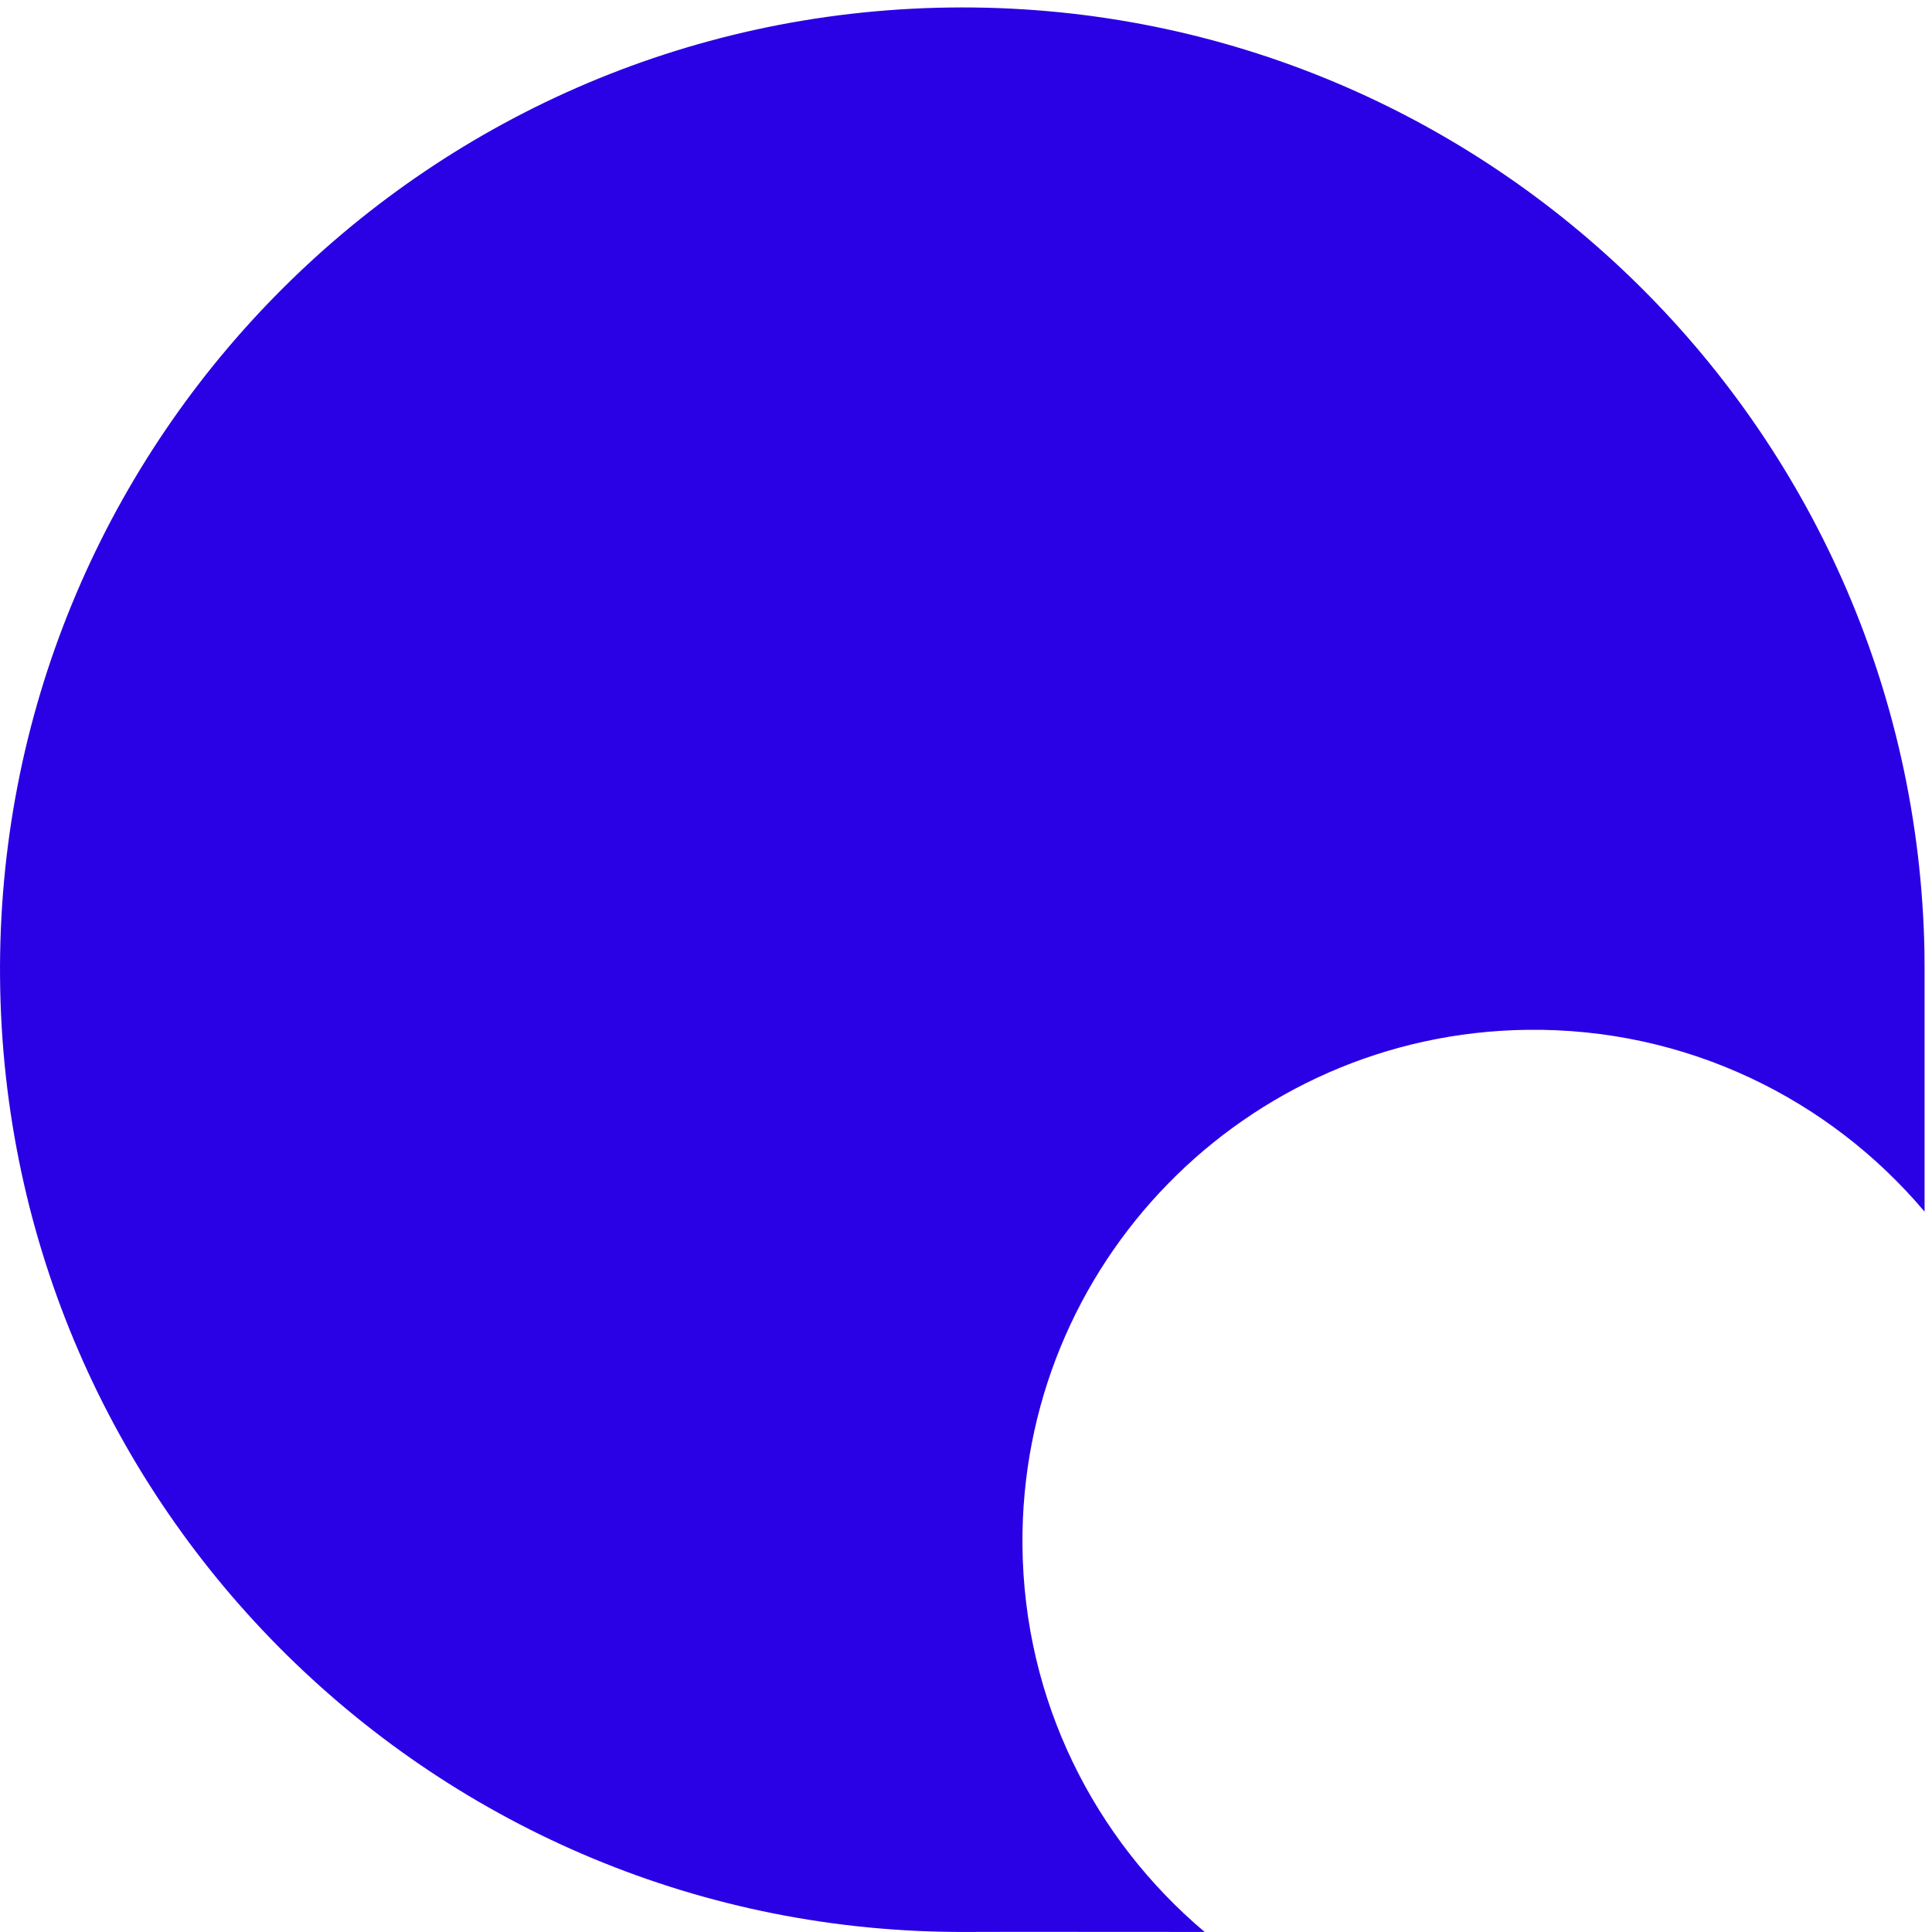 <?xml version="1.0" encoding="UTF-8" standalone="no"?>
<!-- Created with Inkscape (http://www.inkscape.org/) -->

<svg
   xmlns:dc="http://purl.org/dc/elements/1.1/"
   xmlns:cc="http://creativecommons.org/ns#"
   xmlns:rdf="http://www.w3.org/1999/02/22-rdf-syntax-ns#"
   xmlns:svg="http://www.w3.org/2000/svg"
   xmlns="http://www.w3.org/2000/svg"
   xmlns:sodipodi="http://sodipodi.sourceforge.net/DTD/sodipodi-0.dtd"
   xmlns:inkscape="http://www.inkscape.org/namespaces/inkscape"
   width="256"
   height="256"
   viewBox="0 0 67.733 67.733"
   version="1.1"
   id="svg8"
   inkscape:version="0.92.2 5c3e80d, 2017-08-06"
   sodipodi:docname="status_mask.svg">
  <defs
     id="defs2">
    <inkscape:path-effect
       vertical="false"
       scale_y_rel="false"
       prop_scale="1"
       bendpath="M 1.47,1.68 1.54,1.575 1.68,1.75 1.82,1.505 1.96,1.575 1.785,1.995 H 1.61 Z"
       is_visible="true"
       id="path-effect964"
       effect="bend_path" />
    <inkscape:path-effect
       effect="bend_path"
       id="path-effect960"
       is_visible="true"
       bendpath="M 5.556,6.35 5.821,5.953 6.35,6.615 6.879,5.689 7.408,5.953 6.747,7.541 H 6.085 Z"
       prop_scale="1.5009963e-15"
       scale_y_rel="false"
       vertical="false" />
    <inkscape:path-effect
       vertical="false"
       scale_y_rel="false"
       prop_scale="1"
       bendpath="m 7.538,2.558 h 0.14 l 0.07,0.14 0.14,-0.35 0.14,0.07 -0.21,0.42 H 7.678 L 7.538,2.558"
       is_visible="true"
       id="path-effect938"
       effect="bend_path" />
    <inkscape:path-effect
       effect="bend_path"
       id="path-effect934"
       is_visible="true"
       bendpath="M 5.556,6.35 H 6.085 L 6.35,6.879 6.879,5.556 l 0.529,0.265 -0.794,1.587 H 6.085 L 5.556,6.35"
       prop_scale="0.1"
       scale_y_rel="false"
       vertical="false" />
  </defs>
  <sodipodi:namedview
     id="base"
     pagecolor="#ffffff"
     bordercolor="#666666"
     borderopacity="1.0"
     inkscape:pageopacity="0.0"
     inkscape:pageshadow="2"
     inkscape:zoom="1.8101934"
     inkscape:cx="-8.4924318"
     inkscape:cy="103.37115"
     inkscape:document-units="mm"
     inkscape:current-layer="layer1"
     showgrid="true"
     units="px"
     inkscape:window-width="1440"
     inkscape:window-height="814"
     inkscape:window-x="0"
     inkscape:window-y="0"
     inkscape:window-maximized="1"
     inkscape:snap-object-midpoints="true">
    <inkscape:grid
       type="xygrid"
       id="grid815" />
  </sodipodi:namedview>
  <g
     inkscape:label="mask"
     inkscape:groupmode="layer"
     id="layer1"
     transform="translate(0,-229.267)"
     style="display:inline">
    <path
       style="opacity:1;fill:#2a00e4;fill-opacity:1;stroke:none;stroke-width:1.054;stroke-linecap:square;stroke-linejoin:miter;stroke-miterlimit:4;stroke-dasharray:none;stroke-opacity:0.993;paint-order:stroke markers fill"
       d="m 33.272,229.531 c -18.57,0.256 -33.441,15.47 -33.27,34.04 0.17,18.571 15.321,33.512 33.892,33.427 2.158,-0.009 4.812,0.002 8.339,0 -3.86,-3.253 -6.337,-8.1 -6.387,-13.54 -0.09,-9.866 7.81,-17.951 17.675,-18.087 5.585,-0.077 10.61,2.413 13.952,6.375 v -8.483 l -0.004,-0.618 C 67.128,244.077 51.841,229.275 33.272,229.531 Z"
       id="path892"
       inkscape:connector-curvature="0" />
  </g>
  <g
     inkscape:groupmode="layer"
     id="layer2"
     inkscape:label="online"
     style="display:none"
     transform="translate(0,59.267)">
    <path
       style="display:inline;opacity:1;fill:#00e405;fill-opacity:1;stroke:none;stroke-width:1.097;stroke-linecap:square;stroke-linejoin:miter;stroke-miterlimit:4;stroke-dasharray:none;stroke-opacity:0.993;paint-order:stroke markers fill"
       d="m 67.474,-5.24 c 0,2.914 -0.002,7.995 -0.002,10.279 0,2.284 -1.142,3.426 -3.426,3.426 -2.284,0 -7.022,-0.008 -10.216,0.002 -7.545,0.031 -13.7,-6.036 -13.769,-13.581 -0.069,-7.545 5.973,-13.728 13.518,-13.831 7.545,-0.104 13.755,5.91 13.893,13.454"
       id="path819-3-6-3"
       inkscape:connector-curvature="0"
       sodipodi:nodetypes="czzscsc" />
  </g>
  <g
     style="display:none"
     inkscape:label="offline"
     id="g922"
     inkscape:groupmode="layer"
     transform="translate(0,59.267)">
    <path
       style="display:inline;opacity:1;fill:#ffffff;fill-opacity:1;stroke:none;stroke-width:1.097;stroke-linecap:square;stroke-linejoin:miter;stroke-miterlimit:4;stroke-dasharray:none;stroke-opacity:0.993;paint-order:stroke markers fill"
       d="m 53.578,-18.945 c -7.545,0.104 -13.585,6.287 -13.516,13.833 0.069,7.545 6.221,13.609 13.767,13.577 3.194,-0.01 7.933,0 10.217,0 2.284,0 3.426,-1.142 3.426,-3.426 0,-2.284 0,-7.364 0,-10.279 V -5.491 C 67.334,-13.035 61.123,-19.049 53.578,-18.945 Z m 0.058,4.217 c 5.223,-0.072 9.524,4.093 9.62,9.315 v 0.173 c 0,2.017 0,5.535 0,7.116 0,1.581 -0.791,2.372 -2.372,2.372 -1.581,0 -4.86,-0.007 -7.071,0 -5.223,0.022 -9.486,-4.179 -9.533,-9.402 -0.048,-5.223 4.134,-9.503 9.356,-9.575 z"
       id="path920"
       inkscape:connector-curvature="0" />
  </g>
  <g
     inkscape:groupmode="layer"
     id="g926"
     inkscape:label="away"
     style="display:none"
     transform="translate(0,59.267)">
    <path
       style="display:inline;opacity:1;fill:#fffe51;fill-opacity:1;stroke:none;stroke-width:1.097;stroke-linecap:square;stroke-linejoin:miter;stroke-miterlimit:4;stroke-dasharray:none;stroke-opacity:0.993;paint-order:stroke markers fill"
       d="m 67.474,-5.24 c 0,2.914 -0.002,7.995 -0.002,10.279 0,2.284 -1.142,3.426 -3.426,3.426 -2.284,0 -7.022,-0.008 -10.216,0.002 -7.545,0.031 -13.7,-6.036 -13.769,-13.581 -0.069,-7.545 5.973,-13.728 13.518,-13.831 7.545,-0.104 13.755,5.91 13.893,13.454"
       id="path924"
       inkscape:connector-curvature="0"
       sodipodi:nodetypes="czzscsc" />
  </g>
  <g
     style="display:none"
     inkscape:label="dnd"
     id="g930"
     inkscape:groupmode="layer"
     transform="translate(0,59.267)">
    <path
       style="display:inline;opacity:1;fill:#ff2b2b;fill-opacity:1;stroke:none;stroke-width:1.097;stroke-linecap:square;stroke-linejoin:miter;stroke-miterlimit:4;stroke-dasharray:none;stroke-opacity:0.993;paint-order:stroke markers fill"
       d="m 53.578,-18.945 c -7.545,0.104 -13.585,6.287 -13.516,13.833 0.069,7.545 6.221,13.609 13.767,13.577 3.194,-0.01 7.933,0 10.217,0 2.284,0 3.426,-1.142 3.426,-3.426 V -5.24 -5.491 C 67.334,-13.035 61.123,-19.049 53.578,-18.945 Z m -7.19,8.434 h 14.759 c 2.336,0 4.217,1.881 4.217,4.217 v 2.108 c 0,2.336 -1.881,4.217 -4.217,4.217 H 46.388 c -2.336,0 -4.217,-1.881 -4.217,-4.217 v -2.108 c 0,-2.336 1.881,-4.217 4.217,-4.217 z"
       id="path928"
       inkscape:connector-curvature="0" />
  </g>
</svg>
